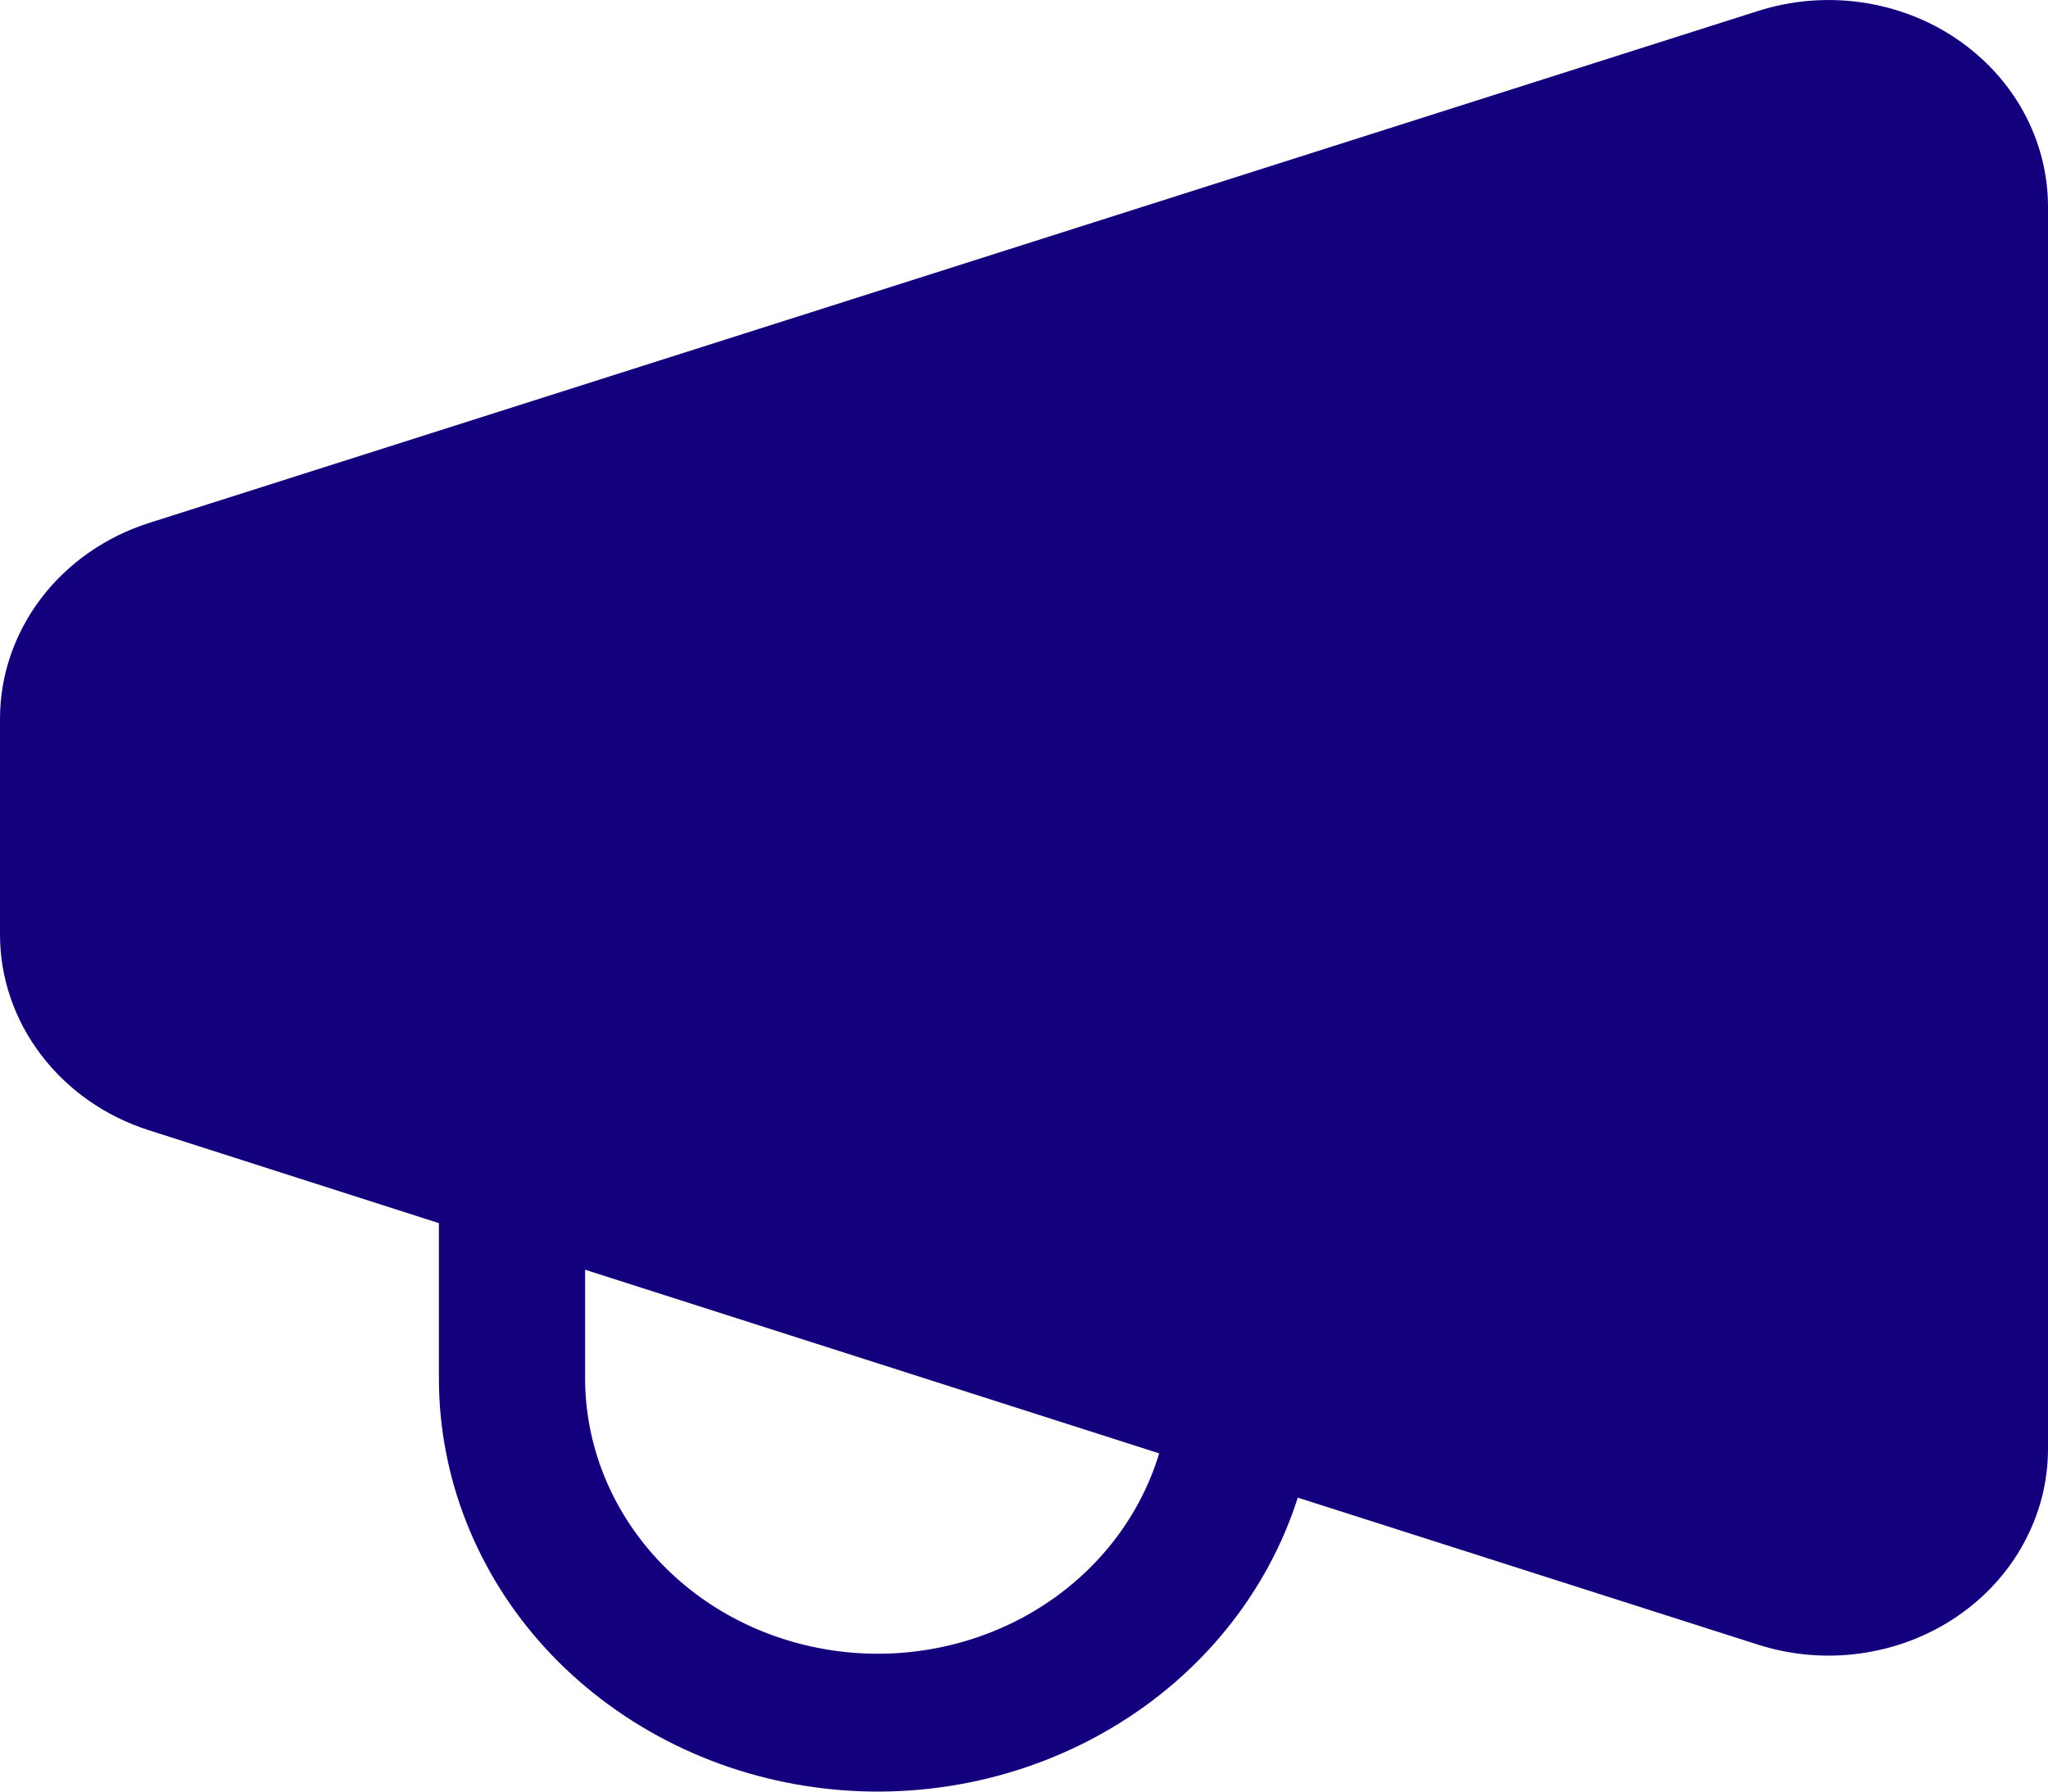 <svg width="16" height="14" viewBox="0 0 16 14" fill="none" xmlns="http://www.w3.org/2000/svg">
<path d="M16 1.616C16 1.359 15.935 1.106 15.811 0.878C15.687 0.65 15.506 0.453 15.285 0.303C15.064 0.153 14.808 0.056 14.539 0.018C14.27 -0.02 13.995 0.003 13.737 0.085L1.166 4.086C0.826 4.194 0.531 4.4 0.322 4.674C0.113 4.949 0 5.278 0 5.616V7.303C0 7.64 0.112 7.969 0.321 8.243C0.53 8.518 0.824 8.724 1.163 8.832L3.429 9.558V10.768C3.428 11.543 3.724 12.293 4.261 12.88C4.799 13.466 5.542 13.852 6.356 13.965C7.17 14.079 8 13.912 8.694 13.497C9.389 13.082 9.902 12.445 10.139 11.703L13.735 12.852C13.993 12.934 14.268 12.958 14.537 12.92C14.807 12.882 15.063 12.785 15.284 12.635C15.505 12.486 15.686 12.289 15.81 12.06C15.935 11.832 16 11.579 16 11.322V1.616ZM4.571 9.922L9.056 11.357C8.905 11.857 8.568 12.289 8.106 12.573C7.644 12.857 7.088 12.974 6.542 12.902C5.995 12.83 5.495 12.575 5.133 12.182C4.771 11.79 4.571 11.288 4.571 10.768V9.922Z" fill="#13007C"/>
</svg>
